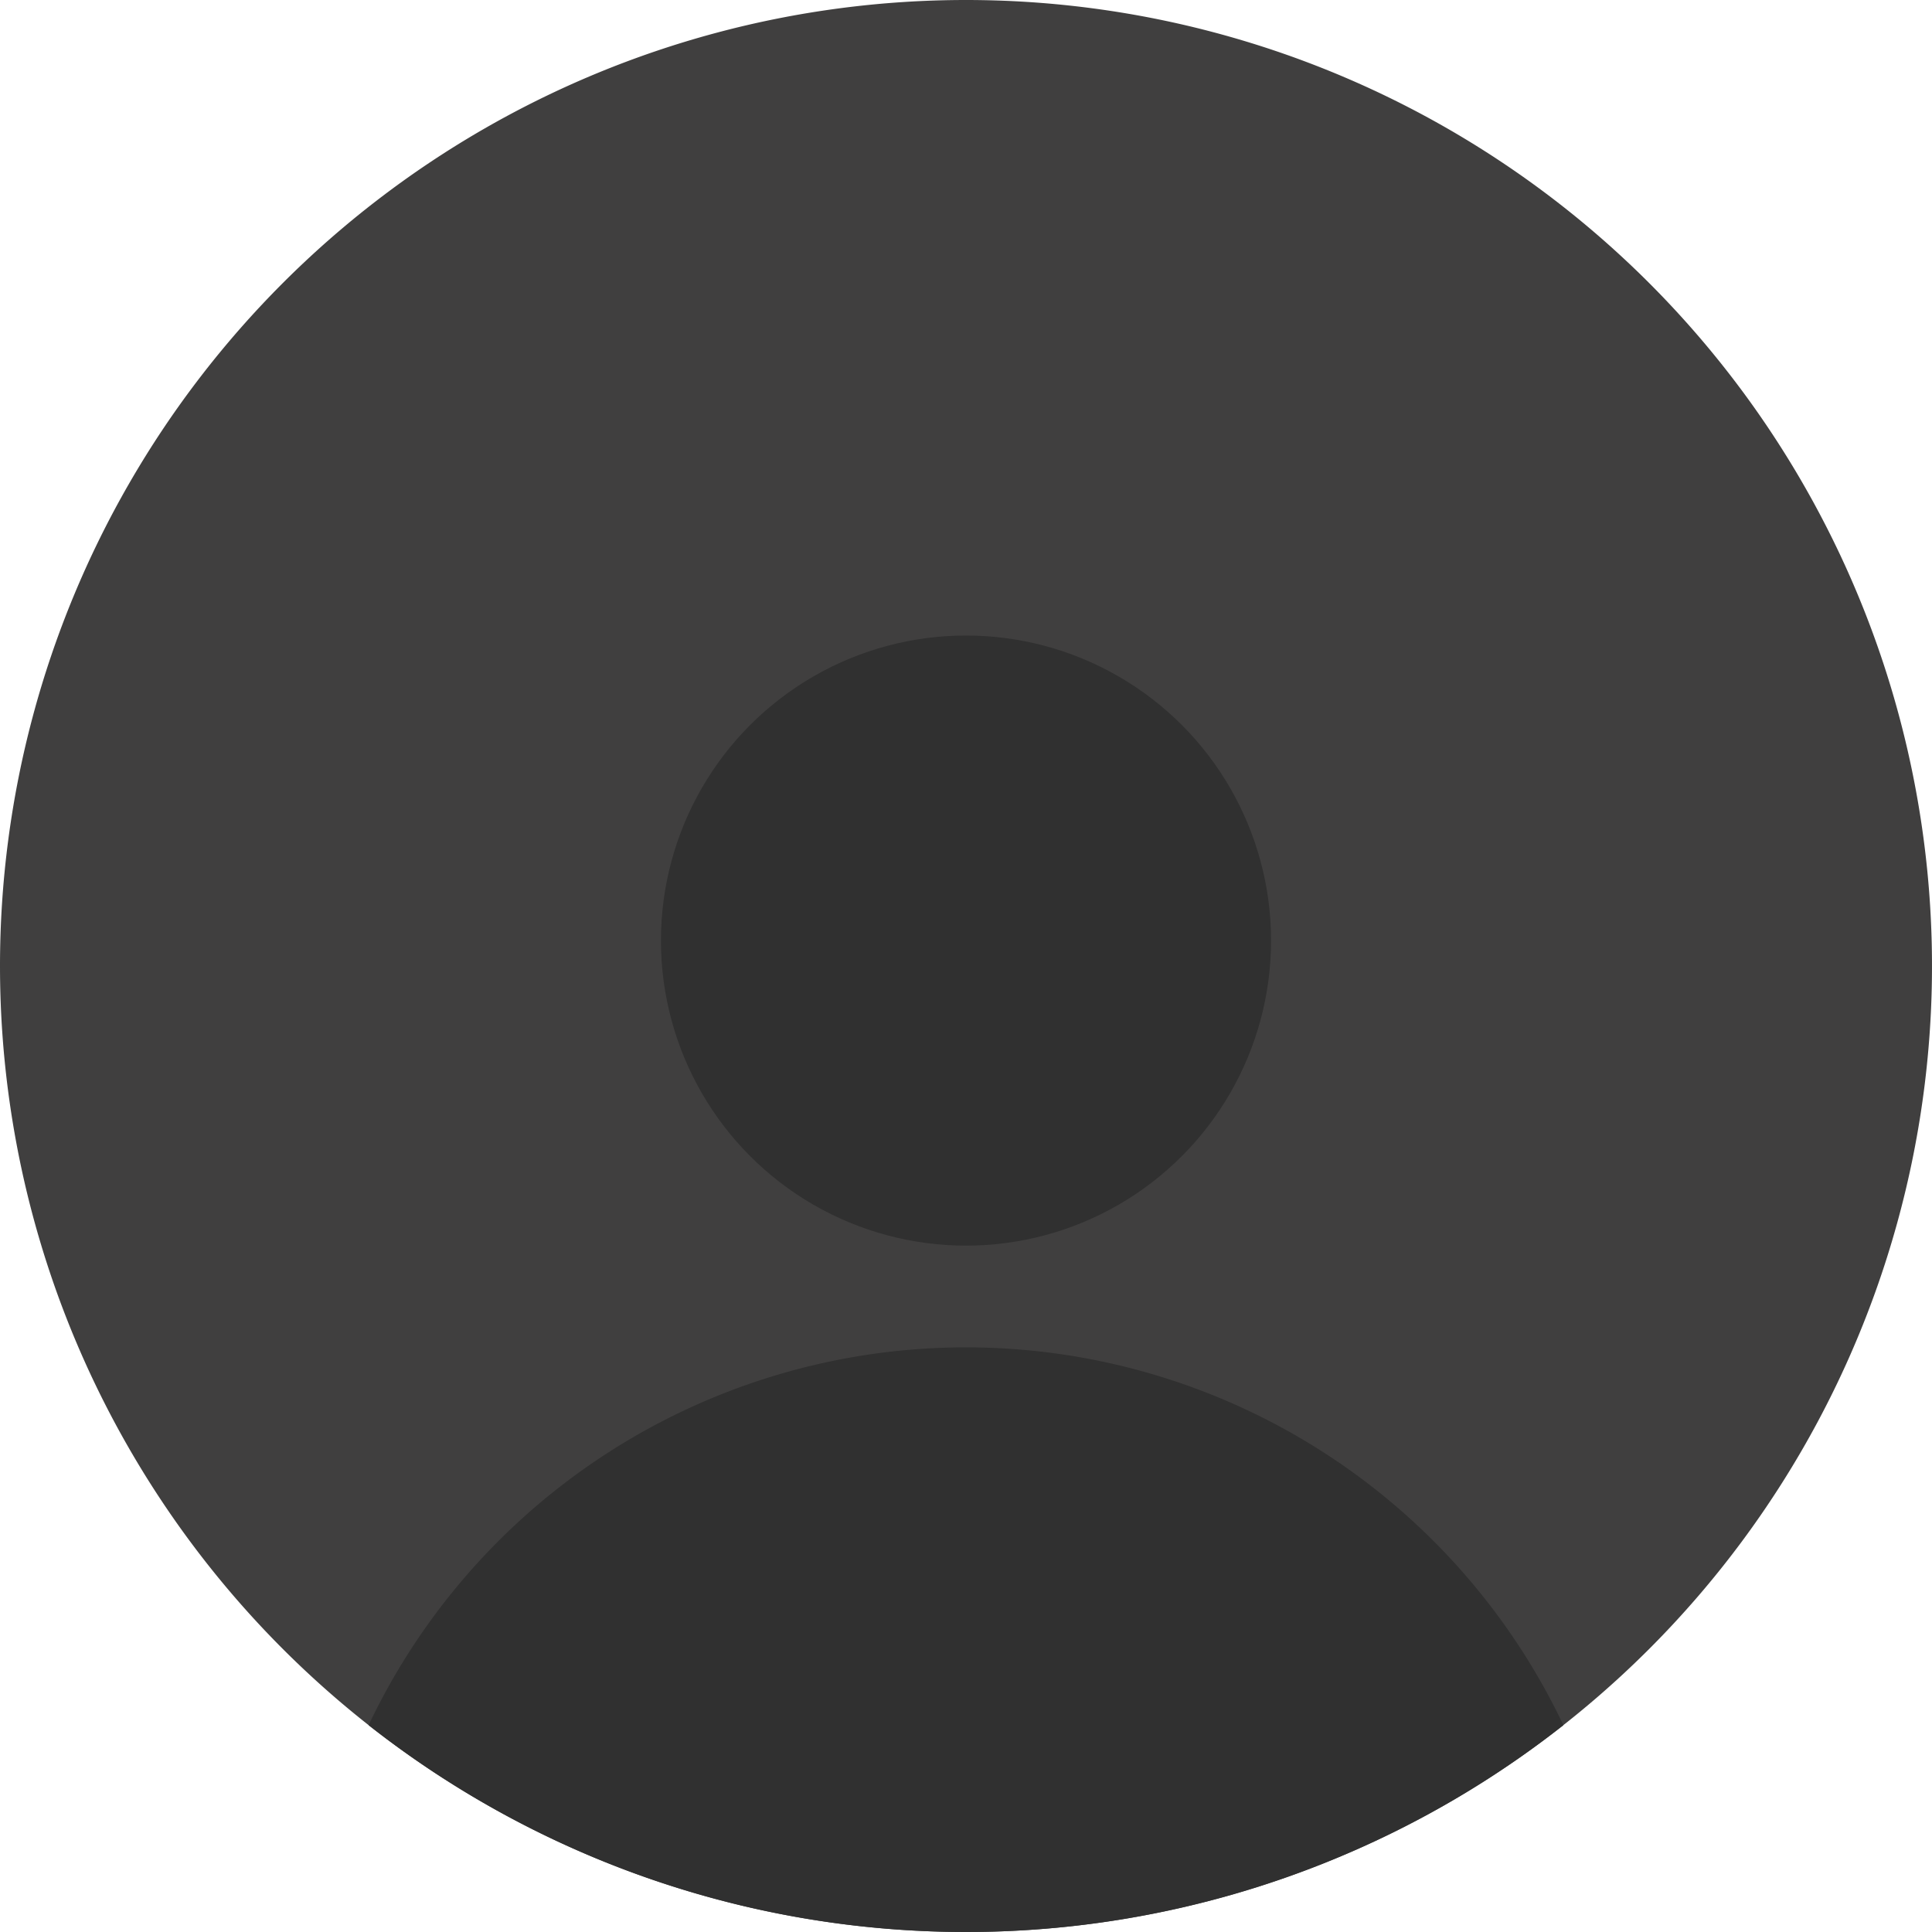 <svg xmlns="http://www.w3.org/2000/svg" width="76" height="76" viewBox="0 0 76 76">
  <g id="profile" transform="translate(-240 -605)">
    <path id="profile-2" data-name="profile" d="M38,0A38,38,0,1,1,0,38,38,38,0,0,1,38,0Z" transform="translate(240 605)" fill="#403f3f"/>
    <g id="Group_804" data-name="Group 804">
      <path id="Intersection_1" data-name="Intersection 1" d="M1565.5,497.864a26.01,26.01,0,0,1,47,0,38.008,38.008,0,0,1-47,0Z" transform="translate(-1311 175)" fill="#303030"/>
      <circle id="Ellipse_34" data-name="Ellipse 34" cx="12" cy="12" r="12" transform="translate(266 630)" fill="#303030"/>
    </g>
  </g>
</svg>
